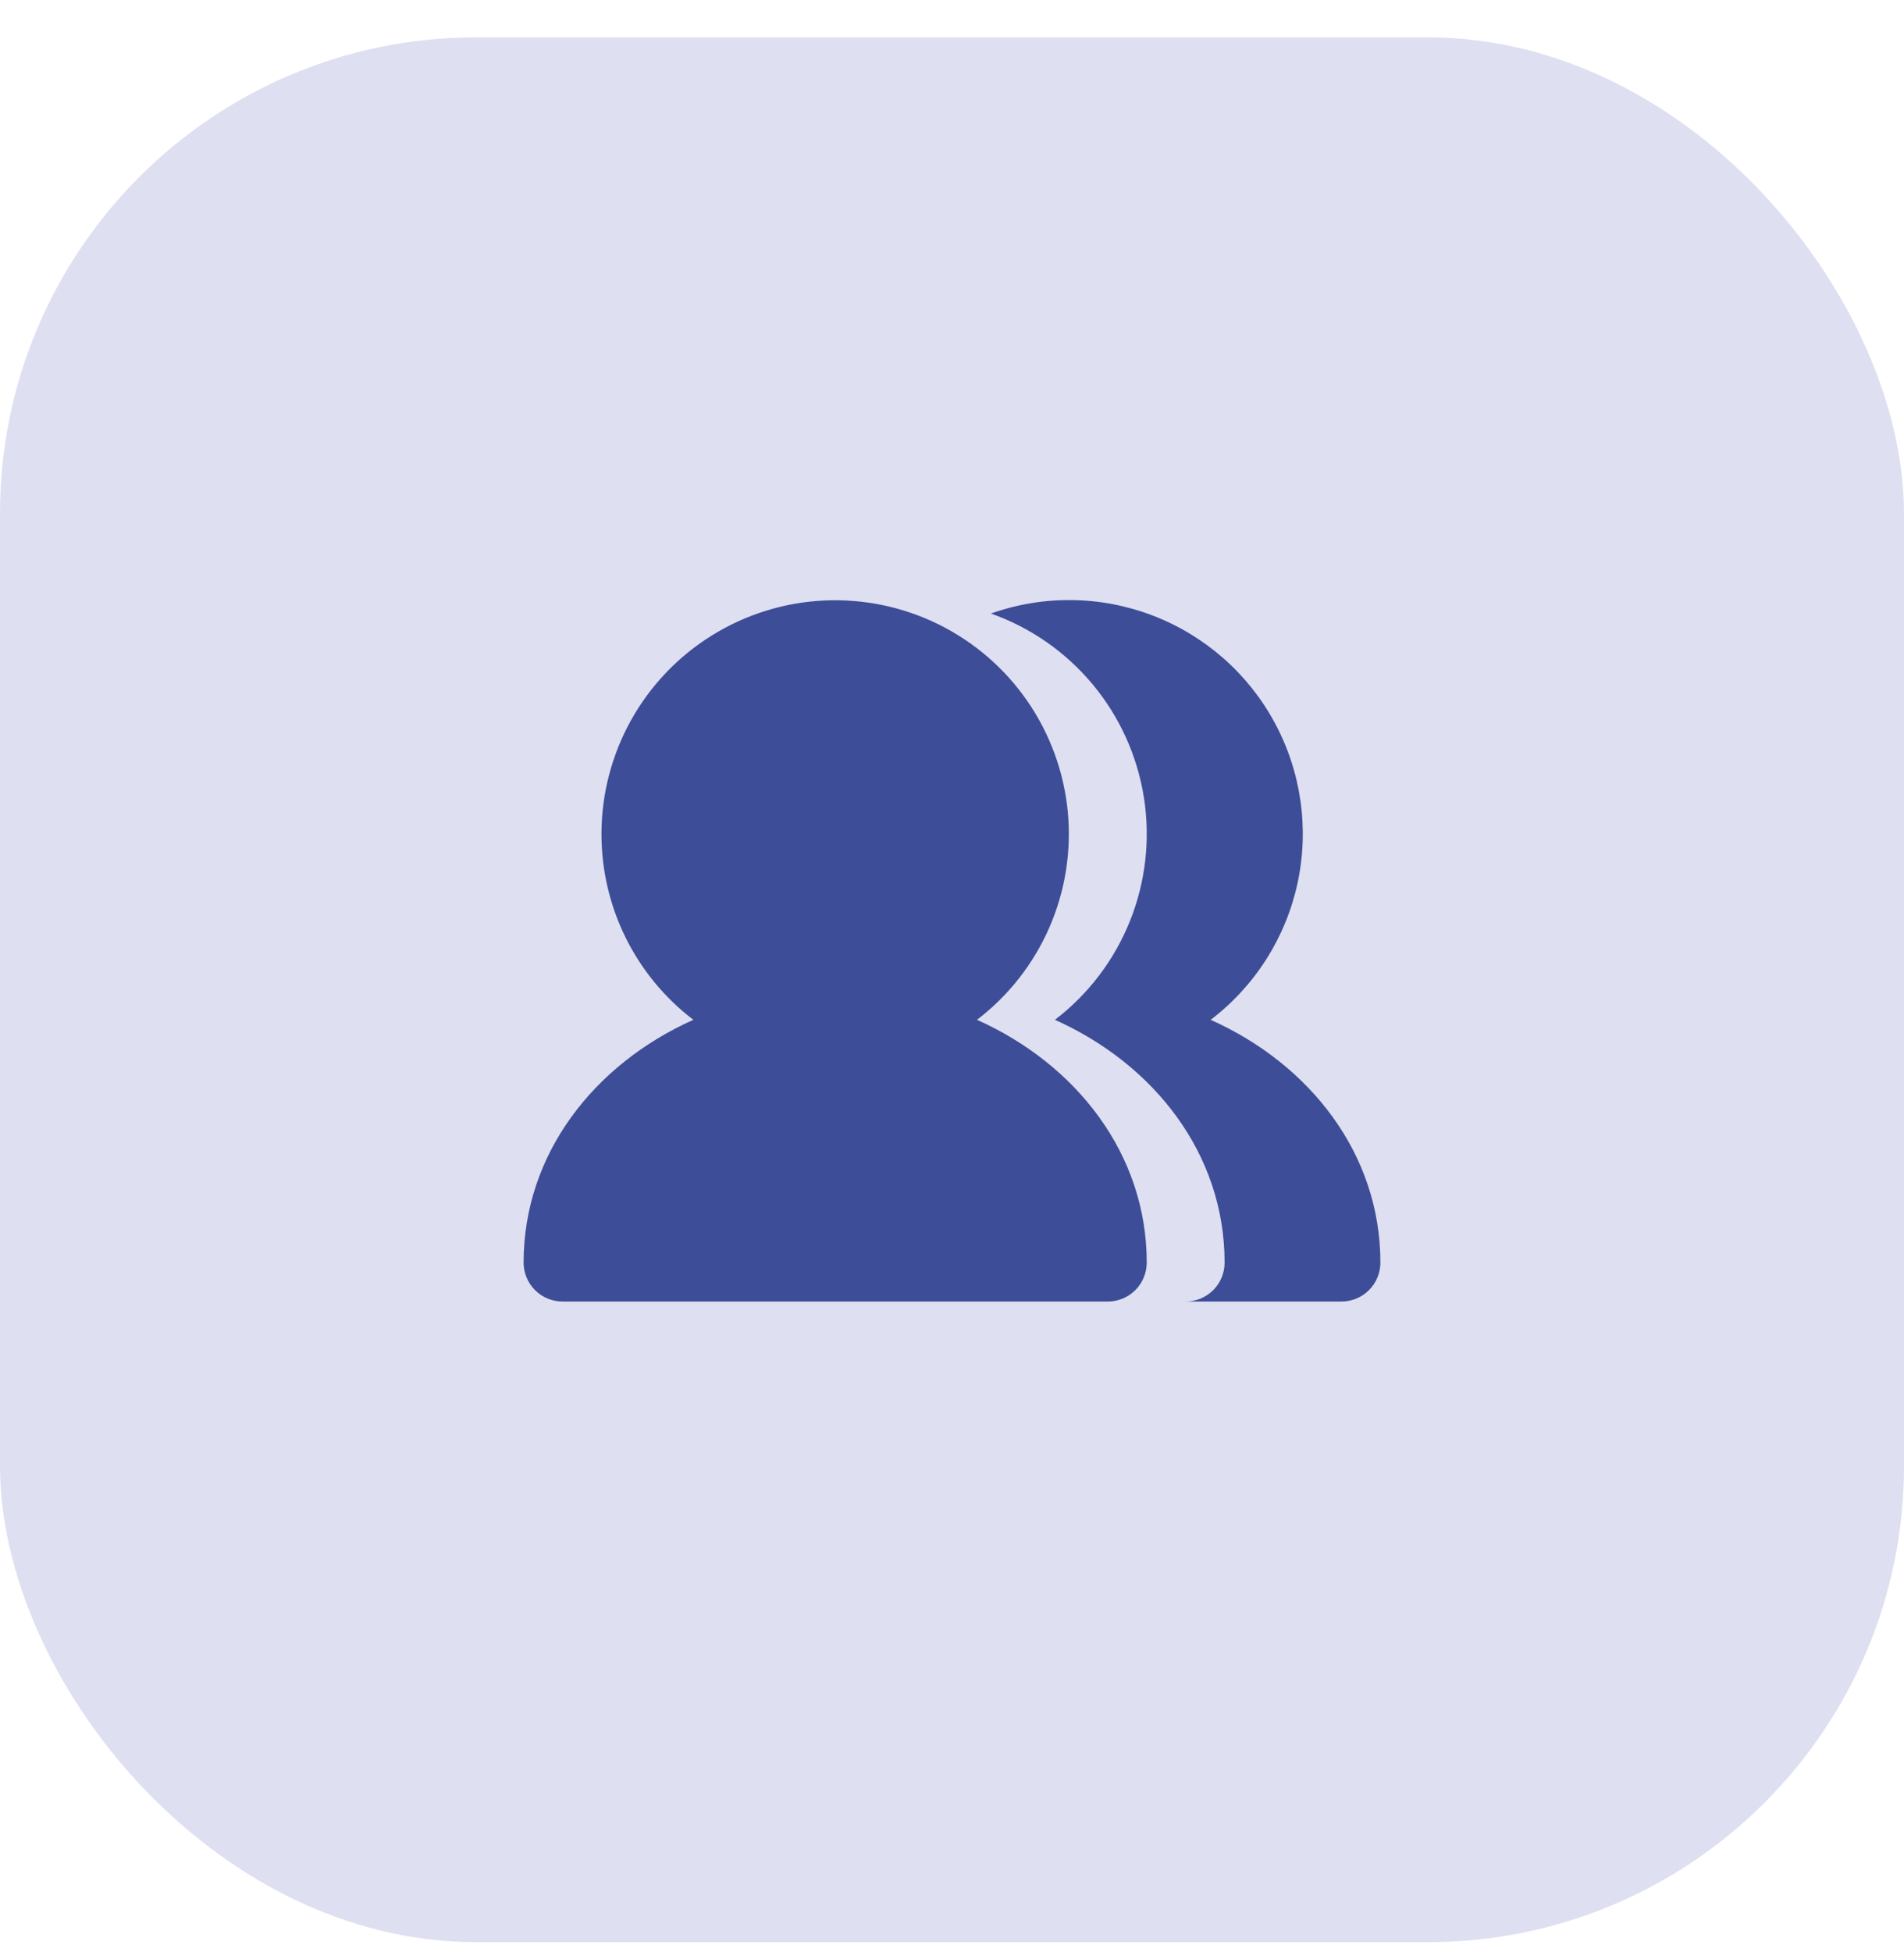 <svg width="40" height="41" viewBox="0 0 40 41" fill="none" xmlns="http://www.w3.org/2000/svg">
<rect y="0.785" width="40" height="40" rx="10" fill="#DEDFF1"/>
<path fill-rule="evenodd" clip-rule="evenodd" d="M12.636 17.514C12.636 16.679 12.85 15.858 13.255 15.128C13.661 14.399 14.246 13.784 14.956 13.344C15.665 12.904 16.475 12.651 17.309 12.611C18.143 12.571 18.974 12.744 19.722 13.114C20.47 13.485 21.112 14.039 21.586 14.727C22.06 15.414 22.351 16.211 22.432 17.042C22.512 17.873 22.379 18.711 22.046 19.476C21.712 20.241 21.189 20.909 20.525 21.416C22.607 22.347 24.091 24.23 24.091 26.514C24.091 26.731 24.005 26.939 23.851 27.093C23.698 27.246 23.49 27.332 23.273 27.332H11.818C11.601 27.332 11.393 27.246 11.24 27.093C11.086 26.939 11 26.731 11 26.514C11 24.23 12.484 22.347 14.566 21.416C13.965 20.958 13.479 20.368 13.144 19.691C12.809 19.014 12.636 18.269 12.636 17.514ZM28.182 27.332H24.909C25.126 27.332 25.334 27.246 25.488 27.093C25.641 26.939 25.727 26.731 25.727 26.514C25.727 24.23 24.243 22.347 22.162 21.416C22.865 20.879 23.41 20.162 23.739 19.34C24.068 18.519 24.169 17.624 24.032 16.75C23.894 15.876 23.523 15.055 22.957 14.374C22.391 13.694 21.652 13.179 20.818 12.884C21.922 12.492 23.128 12.508 24.221 12.928C25.314 13.348 26.221 14.144 26.778 15.174C27.335 16.204 27.506 17.399 27.26 18.543C27.013 19.688 26.366 20.707 25.434 21.416C27.516 22.347 29 24.23 29 26.514C29 26.731 28.914 26.939 28.76 27.093C28.607 27.246 28.399 27.332 28.182 27.332Z" fill="#3E4D97"/>
</svg>
